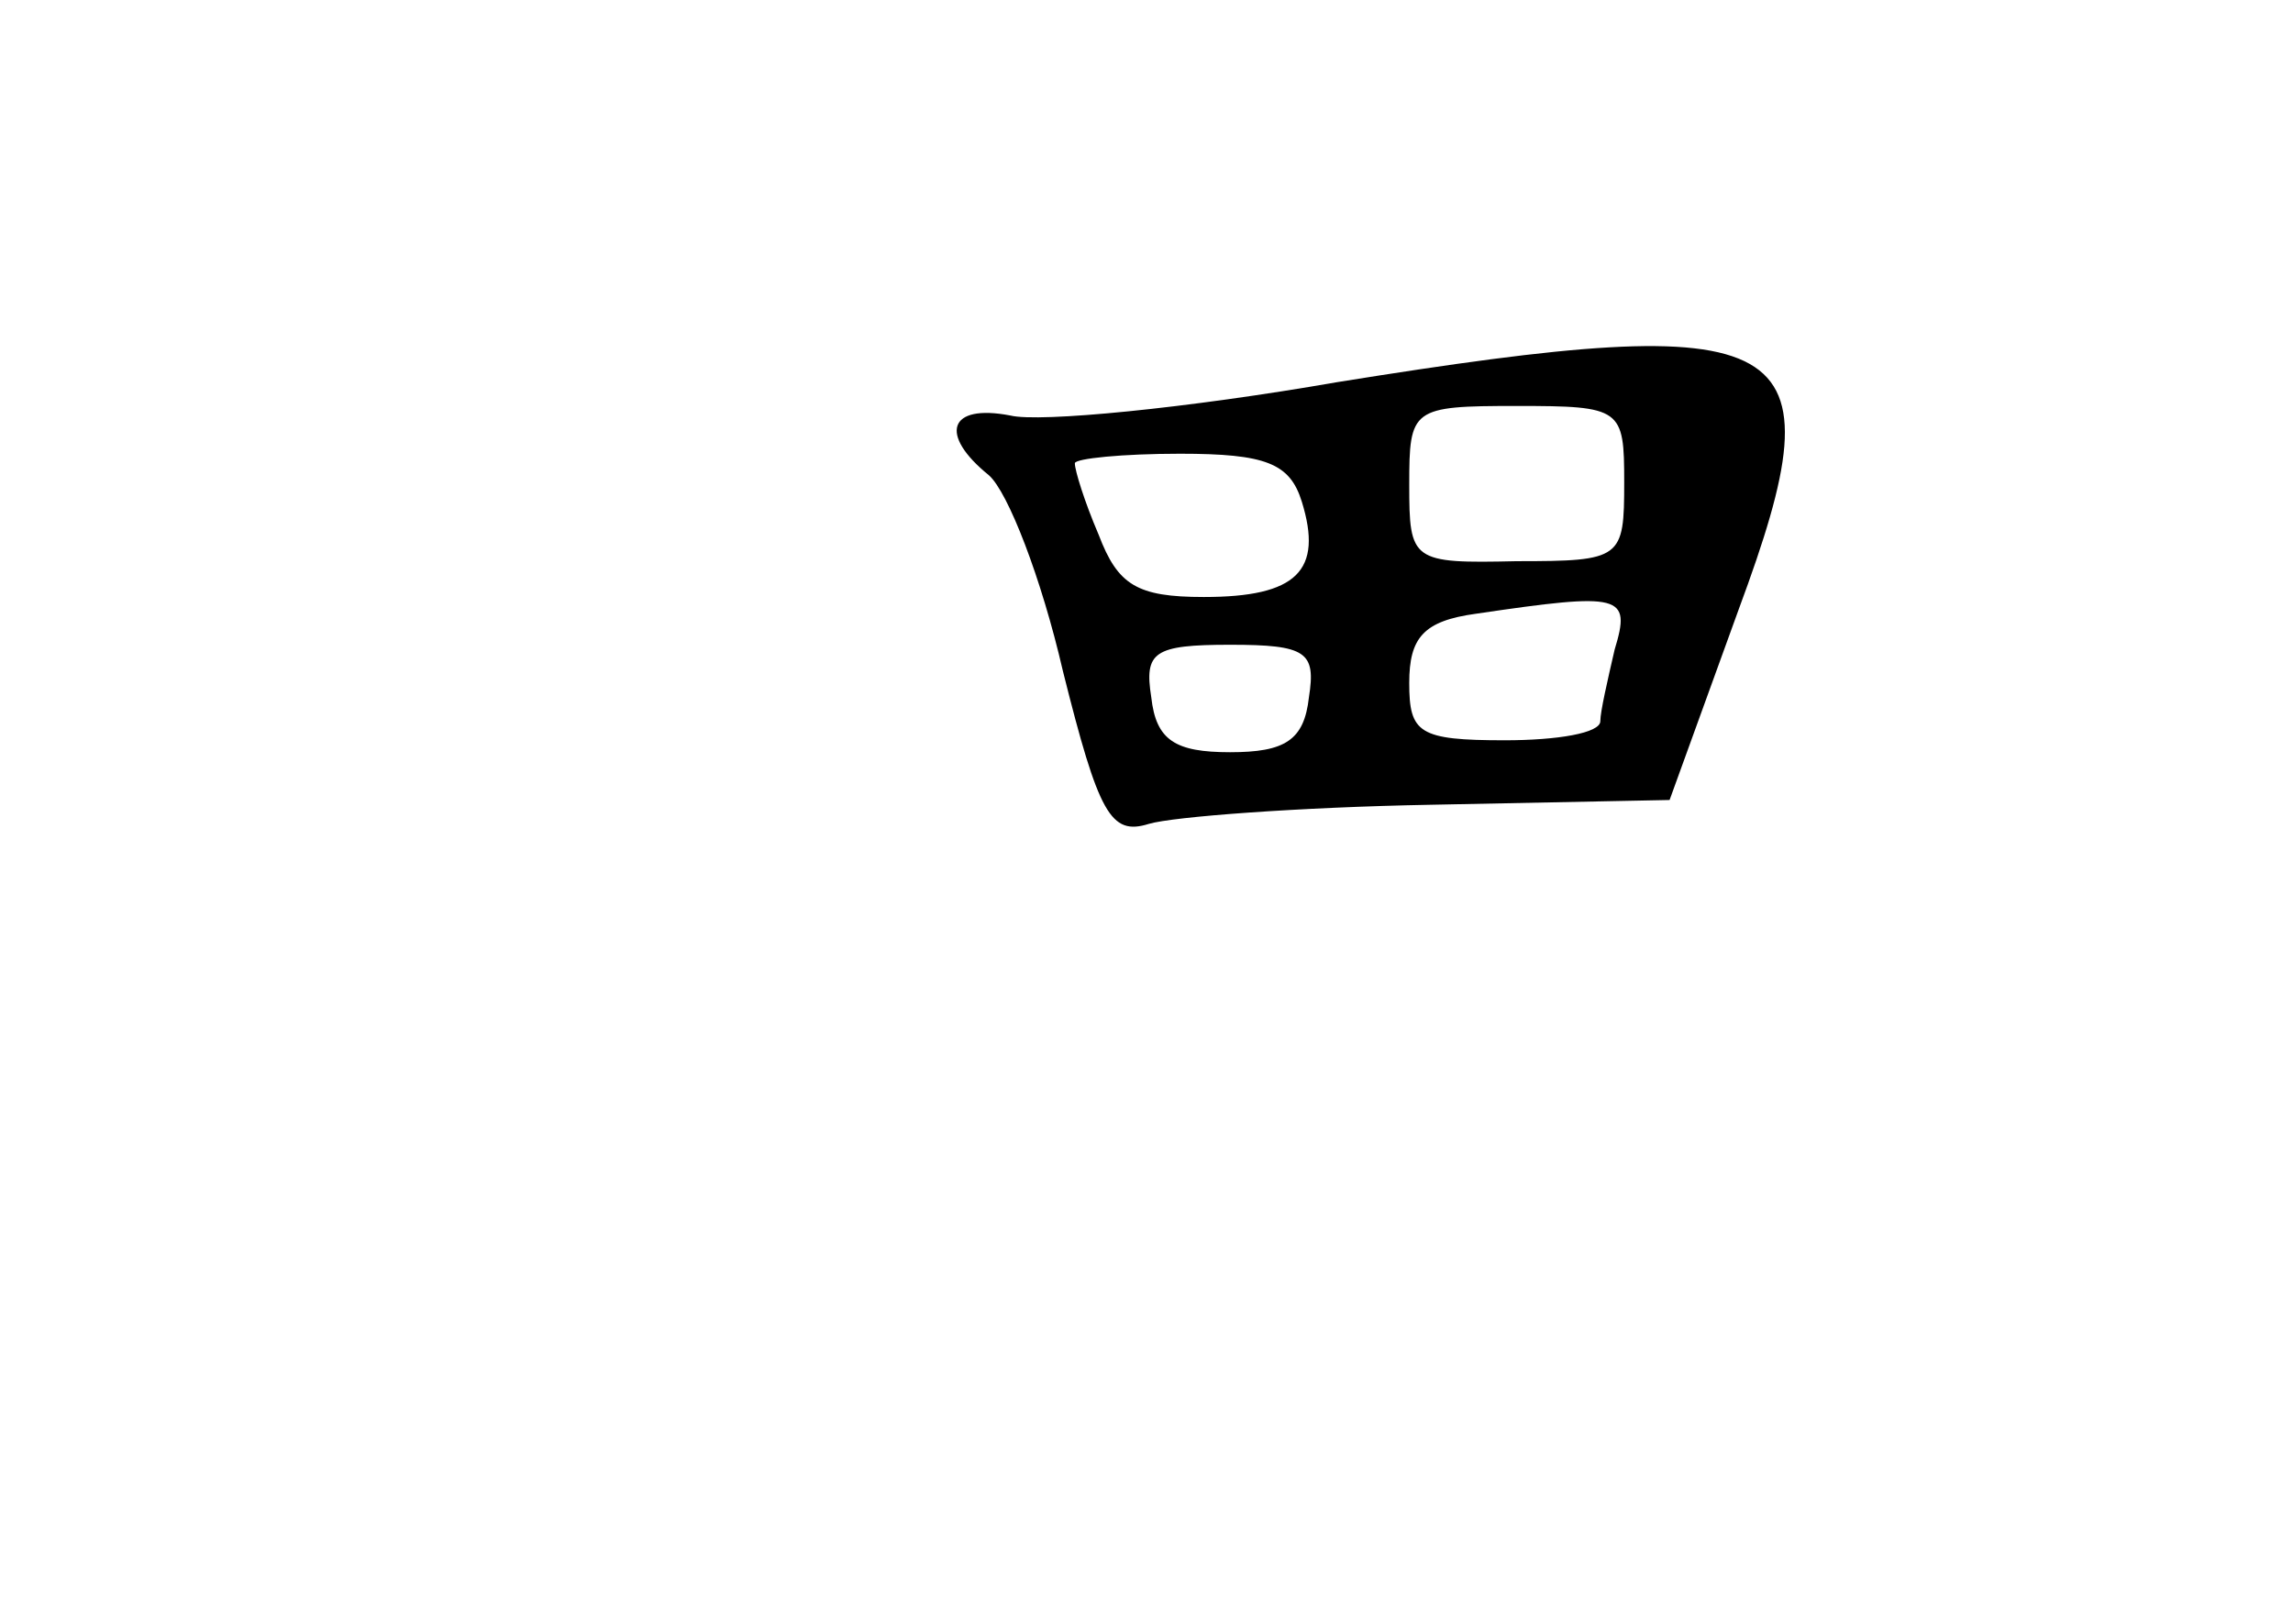 <?xml version="1.0" standalone="no"?>
<!DOCTYPE svg PUBLIC "-//W3C//DTD SVG 20010904//EN"
 "http://www.w3.org/TR/2001/REC-SVG-20010904/DTD/svg10.dtd">
<svg version="1.0" xmlns="http://www.w3.org/2000/svg"
 width="96pt" height="68pt" viewBox="0 0 96 68"
 preserveAspectRatio="xMidYMid meet">
<g transform="translate(0,68) scale(0.1,-0.1)"
fill="#000000" stroke="none">
<path d="M560 520 c-63 -11 -125 -17 -137 -14 -26 5 -30 -8 -9 -25 8 -7 22
-43 31 -82 15 -60 20 -69 36 -64 10 3 63 7 118 8 l100 2 29 80 c43 116 25 126
-168 95z m120 -42 c0 -32 -1 -33 -45 -33 -44 -1 -45 0 -45 32 0 32 1 33 45 33
44 0 45 -1 45 -32z m-135 -8 c9 -29 -2 -40 -41 -40 -28 0 -36 5 -44 26 -6 14
-10 27 -10 30 0 2 20 4 44 4 36 0 46 -4 51 -20z m131 -62 c-3 -13 -6 -26 -6
-30 0 -5 -18 -8 -40 -8 -36 0 -40 3 -40 24 0 19 6 26 28 29 61 9 65 8 58 -15z
m-128 -20 c-2 -18 -10 -23 -33 -23 -23 0 -31 5 -33 23 -3 19 1 22 33 22 32 0
36 -3 33 -22z"/>
</g>
</svg>
